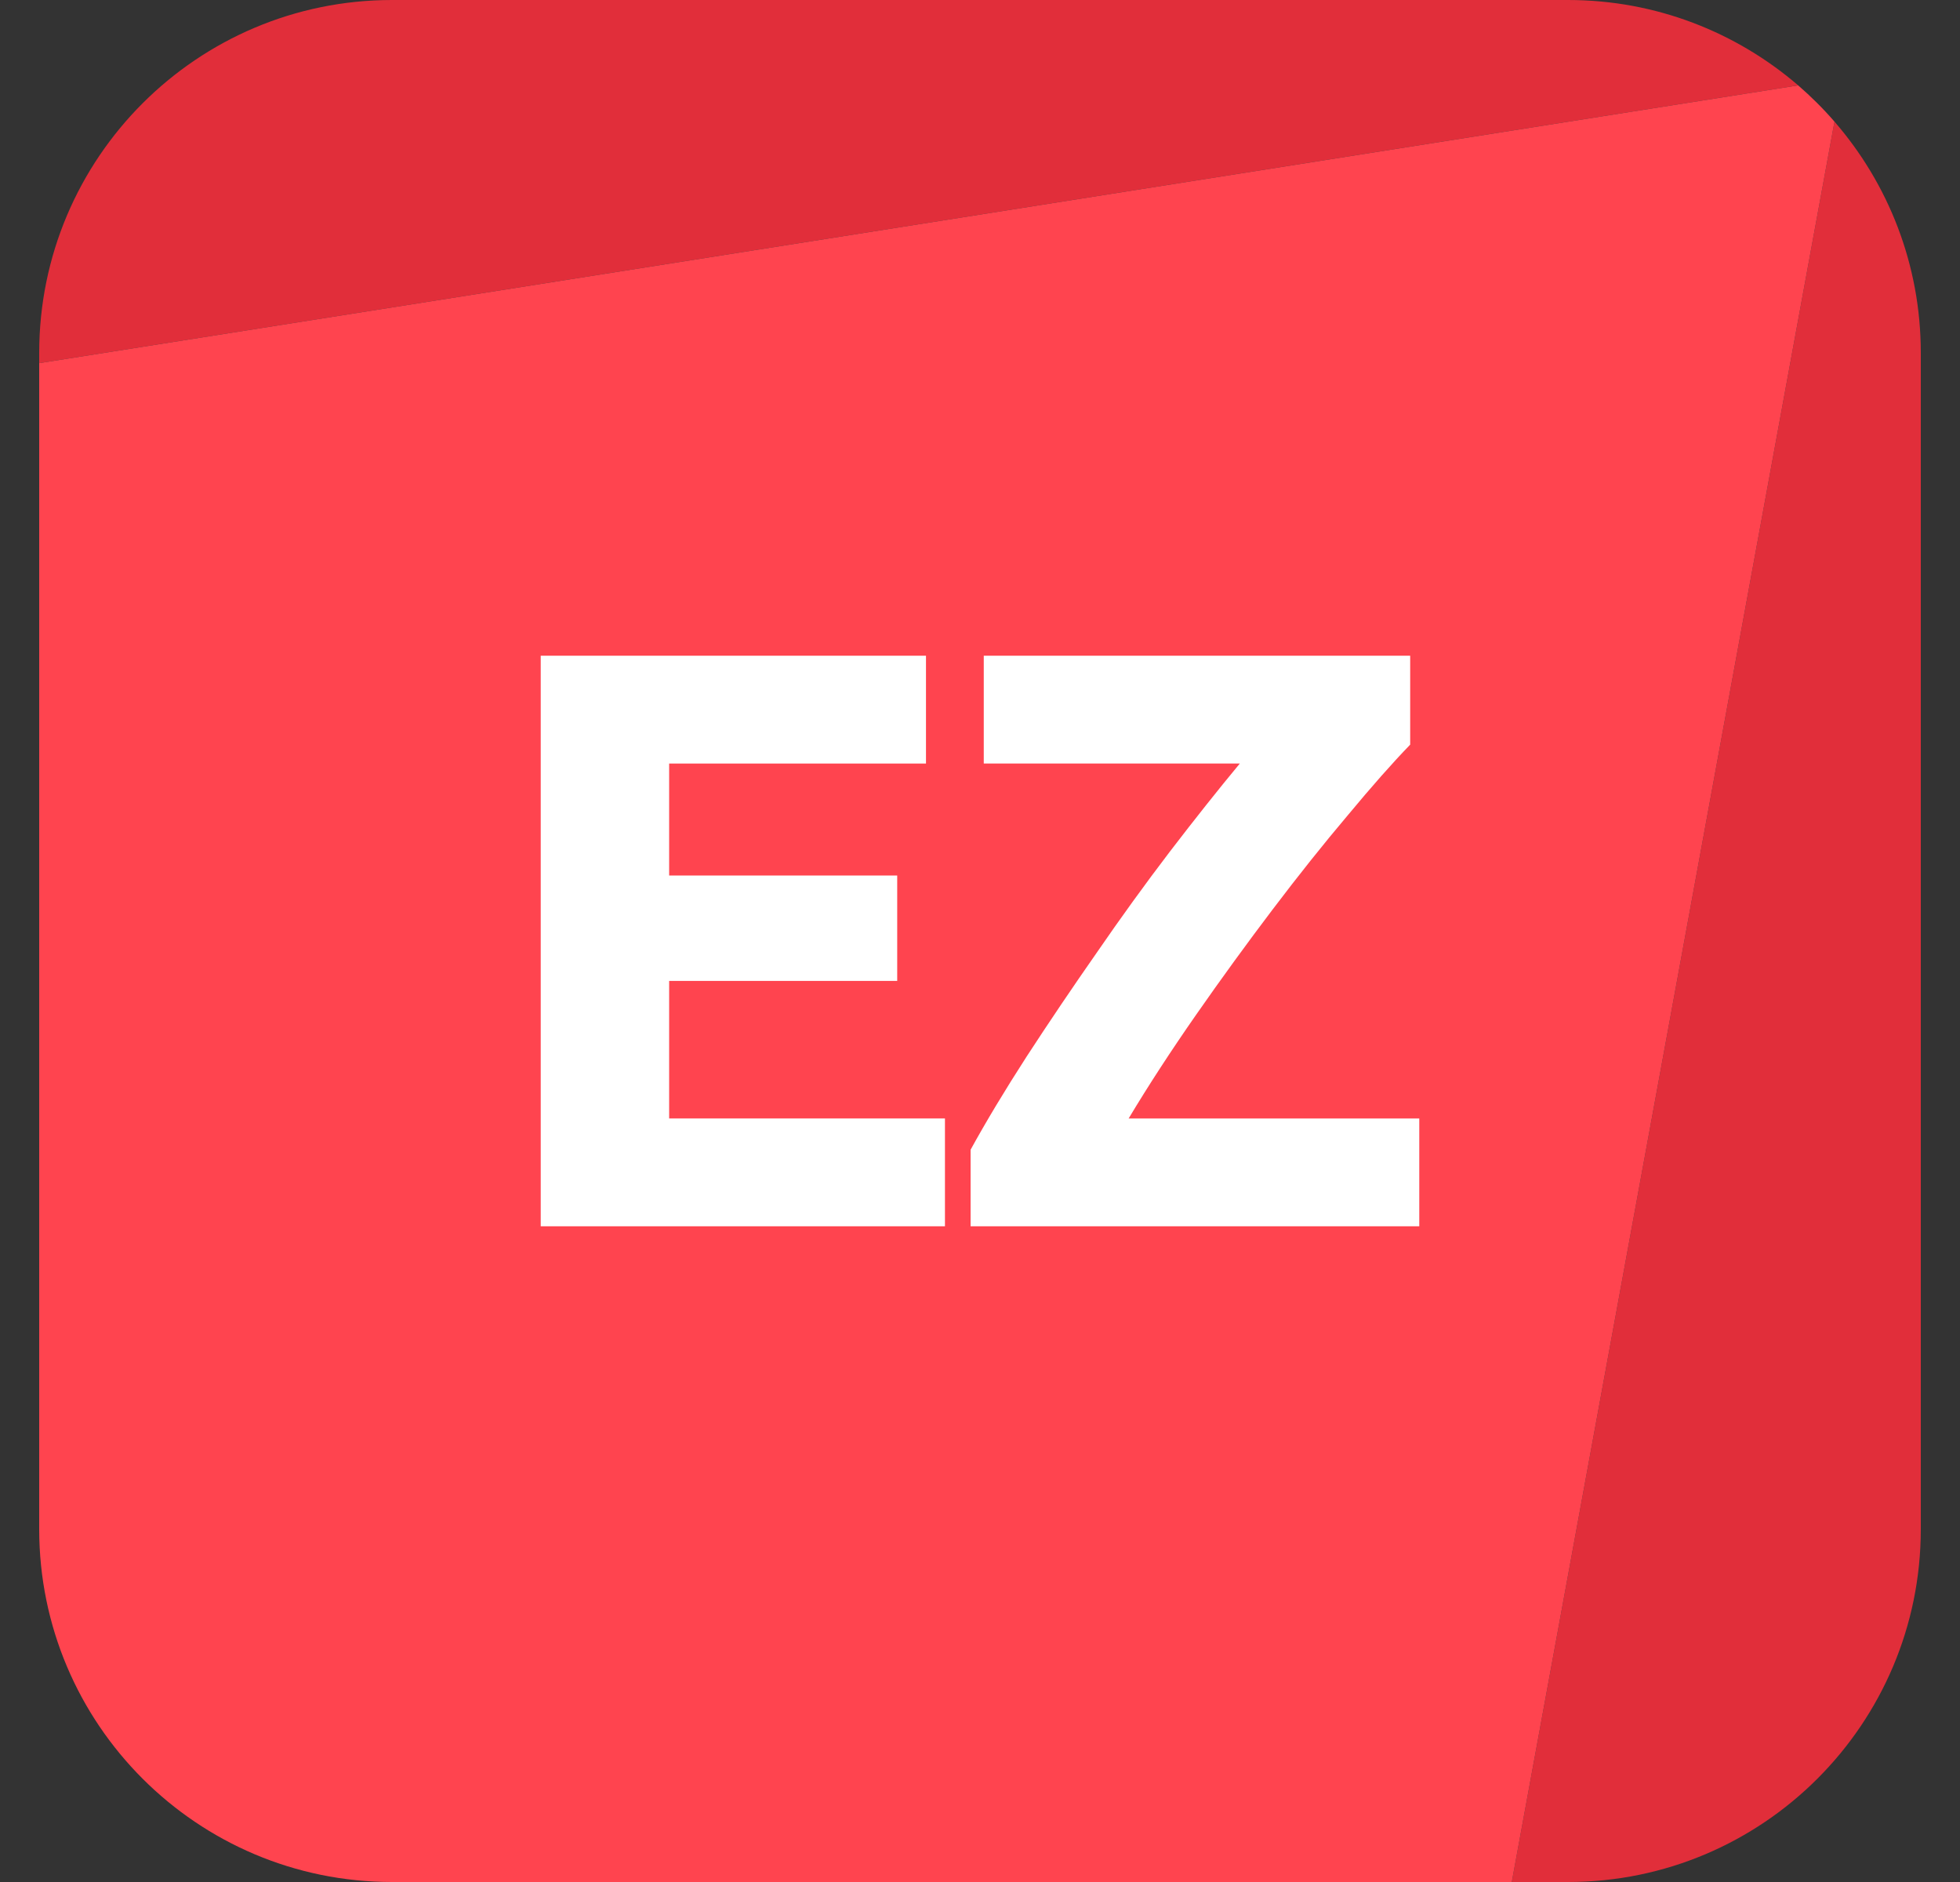 <svg width="25" height="24" viewBox="0 0 25 24" fill="none" xmlns="http://www.w3.org/2000/svg">
<rect x="0" y="0" width="25" height="24" fill="#333333" stroke="none"/>
<path d="M5 0C2.515 0 0.5 2.015 0.5 4.5V4.631L22.936 1.089C22.148 0.411 21.122 0 20 0H5Z" fill="#E12E3A"/>
<path d="M23.399 1.551L19.283 24H20C22.485 24 24.5 21.985 24.5 19.5V4.5C24.5 3.372 24.084 2.341 23.399 1.551Z" fill="#E12E3A"/>
<path fill-rule="evenodd" clip-rule="evenodd" d="M19.283 24L5 24C2.515 24 0.5 21.985 0.5 19.5V4.631L22.936 1.089C23.101 1.232 23.256 1.386 23.399 1.551L19.283 24Z" fill="#FF444F"/>
<path d="M6.897 15.638V8.362H11.811V9.737H8.535V11.165H11.444V12.509H8.535V14.263H12.053V15.638H6.897Z" fill="white"/>
<path d="M17.987 9.496C17.763 9.727 17.497 10.028 17.189 10.399C16.881 10.763 16.563 11.162 16.234 11.596C15.905 12.03 15.579 12.478 15.257 12.94C14.935 13.402 14.648 13.843 14.396 14.263H18.103V15.638H12.38V14.662C12.576 14.305 12.814 13.909 13.094 13.475C13.381 13.034 13.679 12.593 13.987 12.152C14.295 11.704 14.606 11.274 14.921 10.861C15.243 10.441 15.541 10.066 15.814 9.737H12.548V8.362H17.987V9.496Z" fill="white"/>
</svg>
